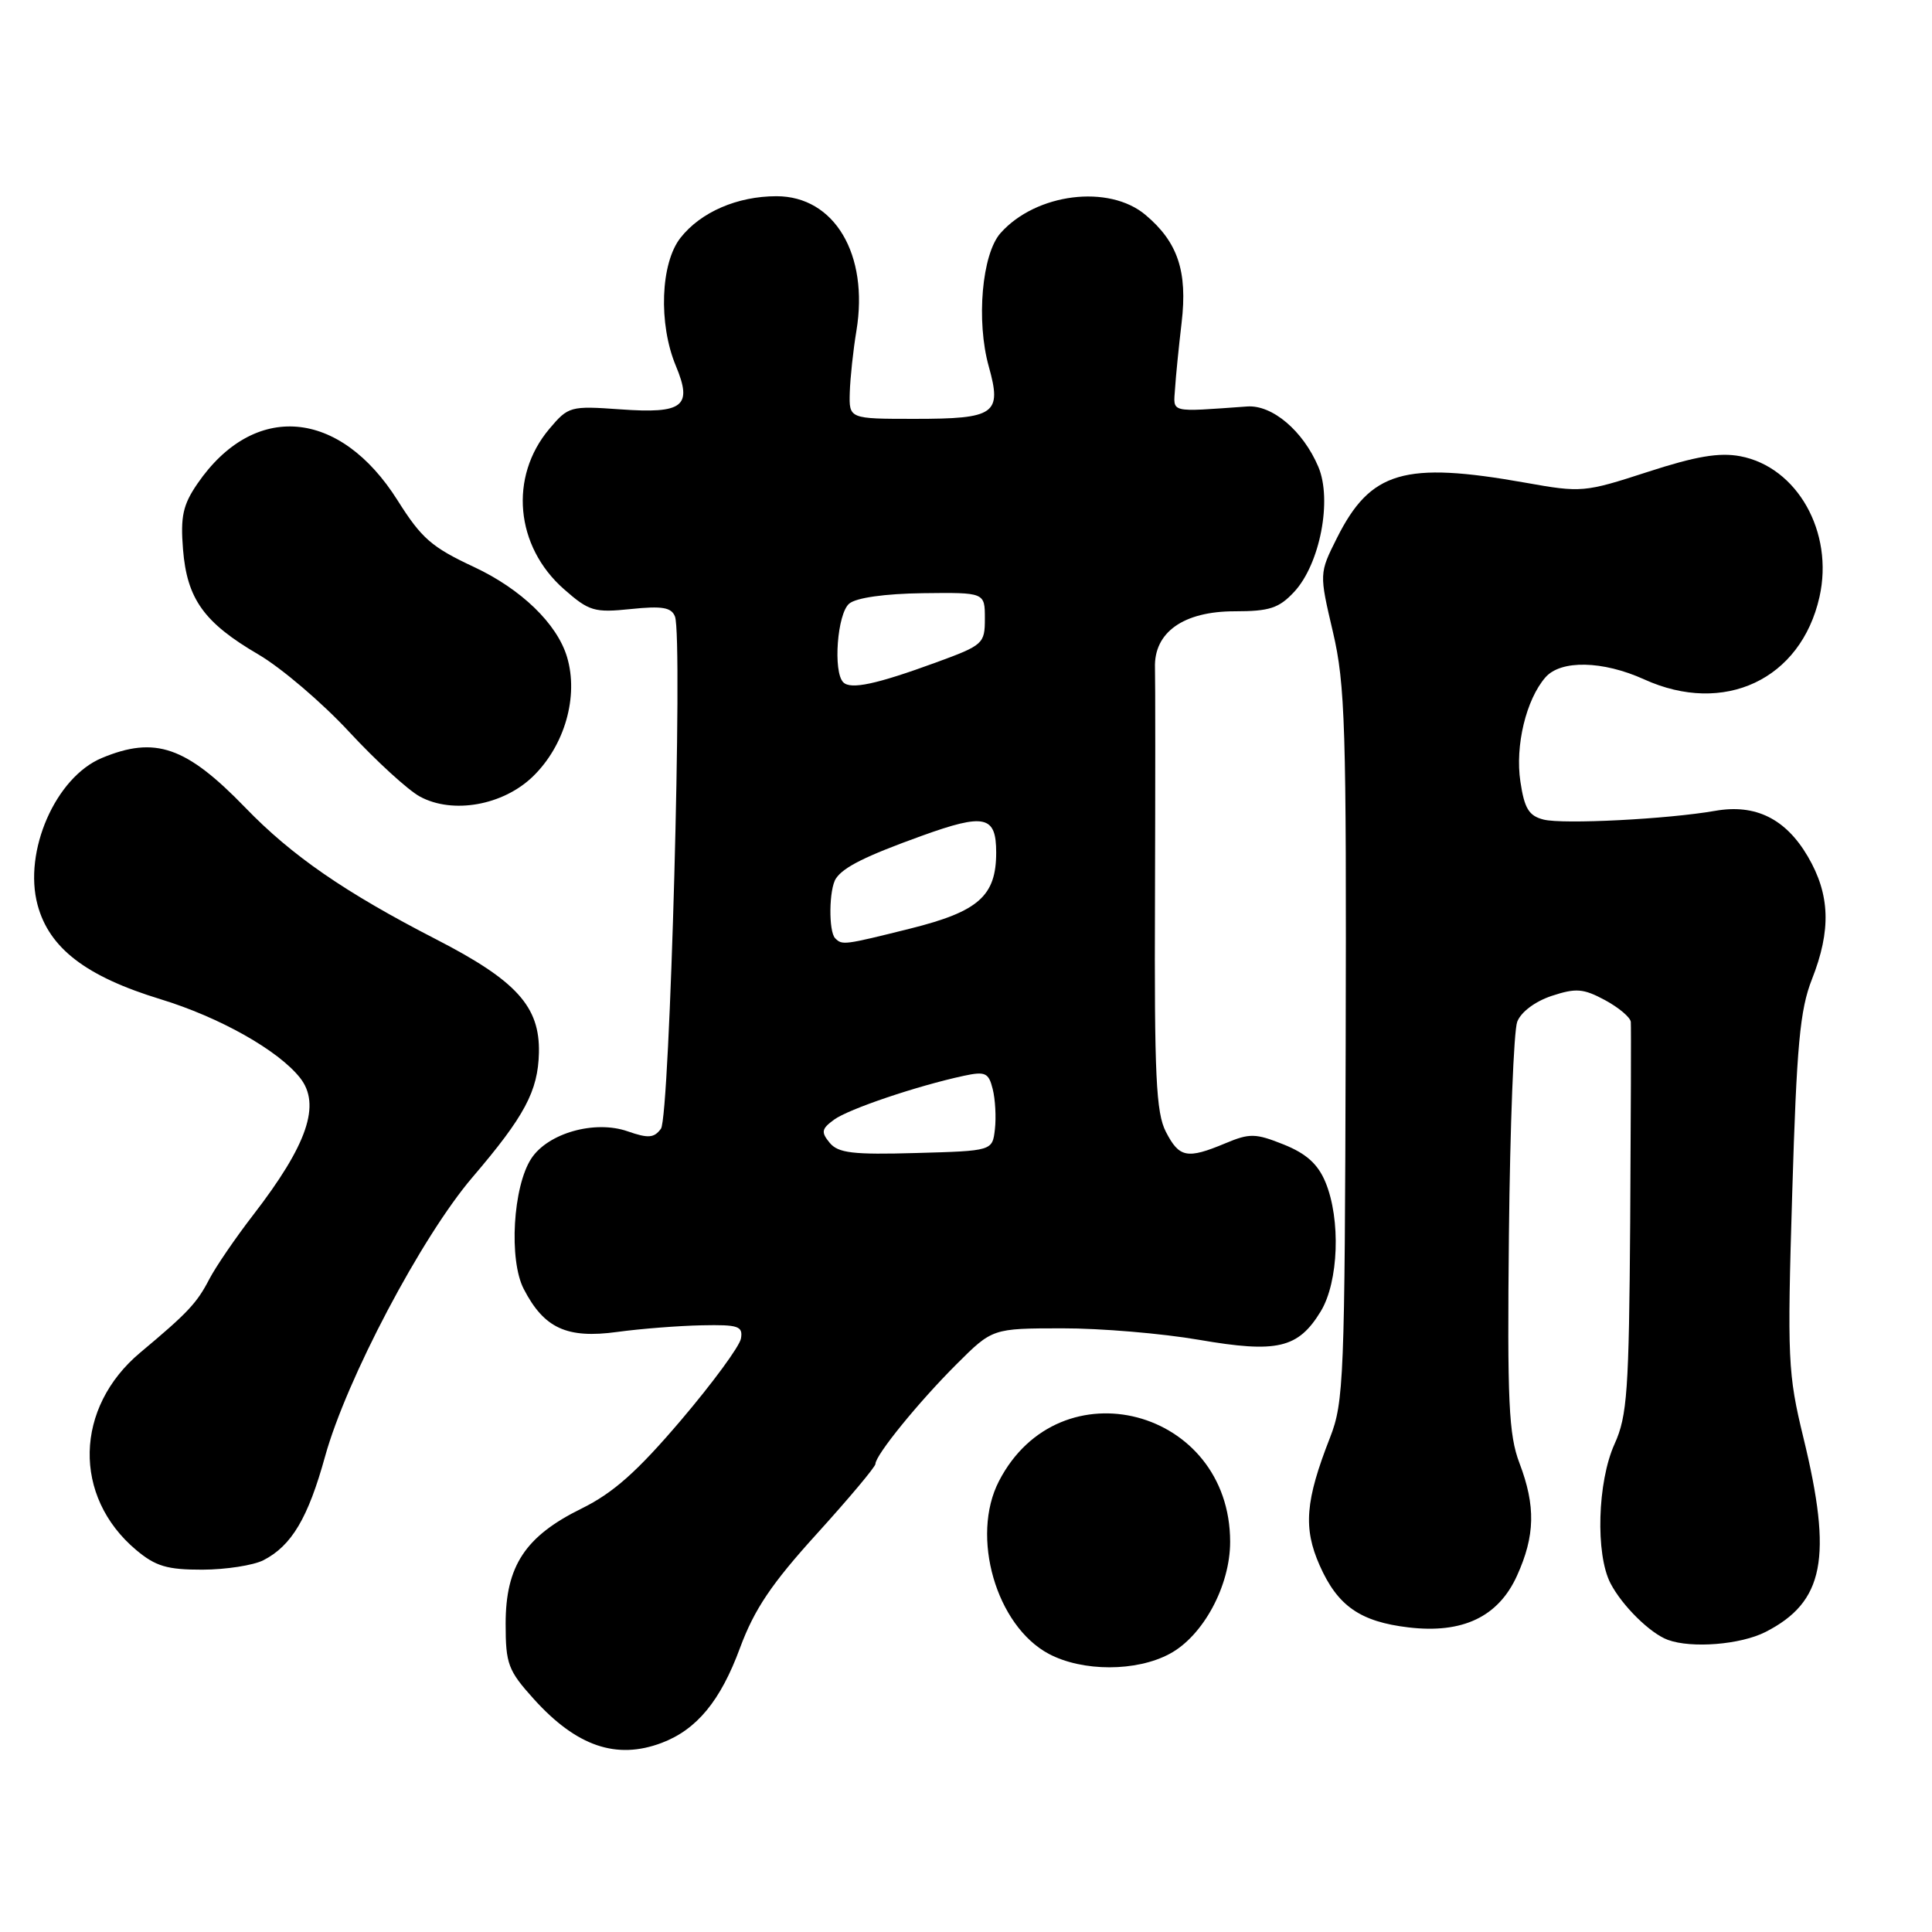 <?xml version="1.0" encoding="UTF-8" standalone="no"?>
<!DOCTYPE svg PUBLIC "-//W3C//DTD SVG 1.1//EN" "http://www.w3.org/Graphics/SVG/1.1/DTD/svg11.dtd" >
<svg xmlns="http://www.w3.org/2000/svg" xmlns:xlink="http://www.w3.org/1999/xlink" version="1.1" viewBox="0 0 256 256">
 <g >
 <path fill="currentColor"
d=" M 87.68 230.94 C 92.33 229.18 95.47 225.37 98.05 218.37 C 99.96 213.22 102.22 209.86 108.25 203.22 C 112.51 198.52 116.00 194.36 116.00 193.98 C 116.00 192.81 121.71 185.79 126.75 180.76 C 131.50 176.02 131.50 176.02 140.75 176.01 C 145.84 176.00 153.99 176.69 158.86 177.53 C 169.23 179.32 172.01 178.67 175.00 173.77 C 177.38 169.87 177.68 161.56 175.62 156.62 C 174.62 154.23 173.08 152.85 170.09 151.65 C 166.36 150.16 165.59 150.14 162.35 151.50 C 157.30 153.61 156.26 153.41 154.49 149.98 C 153.18 147.45 152.95 142.55 153.04 119.23 C 153.09 103.98 153.09 90.15 153.04 88.50 C 152.88 83.79 156.81 81.00 163.60 81.00 C 168.23 81.00 169.47 80.59 171.50 78.41 C 174.91 74.72 176.55 66.22 174.68 61.84 C 172.65 57.07 168.58 53.63 165.26 53.86 C 154.84 54.60 155.48 54.76 155.70 51.50 C 155.80 49.85 156.20 45.91 156.57 42.76 C 157.37 35.96 156.07 32.08 151.79 28.48 C 146.94 24.39 137.28 25.60 132.58 30.88 C 130.11 33.65 129.33 42.53 131.02 48.57 C 132.78 54.86 131.87 55.50 121.20 55.50 C 112.50 55.50 112.50 55.50 112.60 52.00 C 112.66 50.08 113.05 46.40 113.48 43.83 C 115.15 33.71 110.57 26.00 102.89 26.00 C 97.70 26.00 92.85 28.10 90.17 31.51 C 87.52 34.88 87.23 42.90 89.55 48.47 C 91.80 53.86 90.55 54.84 82.18 54.24 C 75.56 53.77 75.31 53.84 72.78 56.84 C 67.43 63.20 68.28 72.40 74.73 78.07 C 78.06 81.00 78.76 81.20 83.60 80.70 C 87.75 80.27 88.97 80.48 89.44 81.70 C 90.50 84.47 88.76 147.94 87.58 149.56 C 86.67 150.80 85.90 150.86 83.15 149.90 C 78.80 148.39 72.61 150.14 70.40 153.51 C 67.97 157.22 67.40 166.95 69.40 170.80 C 72.09 176.01 75.12 177.40 81.78 176.49 C 84.93 176.06 89.97 175.67 93.00 175.61 C 97.84 175.51 98.46 175.72 98.18 177.36 C 98.01 178.38 94.43 183.25 90.24 188.18 C 84.44 194.99 81.28 197.81 77.06 199.89 C 69.60 203.56 67.00 207.50 67.00 215.15 C 67.00 220.50 67.32 221.35 70.75 225.15 C 76.40 231.40 81.68 233.21 87.68 230.94 Z  M 154.99 219.14 C 159.42 216.77 163.00 210.14 163.00 204.30 C 163.00 186.64 140.41 180.70 132.37 196.25 C 128.57 203.59 132.00 215.44 138.98 219.15 C 143.45 221.52 150.57 221.52 154.99 219.14 Z  M 233.93 216.25 C 241.71 212.28 242.85 206.45 238.96 190.50 C 236.90 182.02 236.81 180.14 237.48 158.05 C 238.07 138.48 238.50 133.80 240.09 129.76 C 242.66 123.24 242.50 118.53 239.54 113.48 C 236.61 108.48 232.60 106.50 227.27 107.44 C 220.98 108.54 207.11 109.25 204.54 108.60 C 202.59 108.11 201.99 107.14 201.46 103.57 C 200.74 98.81 202.22 92.69 204.78 89.75 C 206.82 87.42 212.37 87.53 217.86 90.02 C 228.45 94.83 238.63 90.04 241.09 79.10 C 243.02 70.52 238.14 61.87 230.58 60.45 C 227.80 59.93 224.69 60.46 218.30 62.54 C 209.95 65.25 209.56 65.29 202.12 63.96 C 186.07 61.11 181.60 62.42 177.15 71.29 C 174.80 75.98 174.80 75.98 176.62 83.74 C 178.25 90.71 178.42 96.29 178.31 138.50 C 178.19 182.61 178.07 185.81 176.23 190.50 C 172.96 198.85 172.67 202.47 174.86 207.42 C 177.24 212.80 180.23 214.88 186.64 215.64 C 193.81 216.49 198.54 214.24 201.01 208.79 C 203.41 203.50 203.50 199.56 201.34 193.88 C 199.91 190.13 199.71 185.76 199.94 163.55 C 200.09 149.27 200.58 136.60 201.04 135.39 C 201.53 134.10 203.41 132.69 205.61 131.96 C 208.83 130.90 209.80 130.98 212.67 132.52 C 214.50 133.51 216.04 134.81 216.09 135.41 C 216.14 136.01 216.10 147.90 216.01 161.83 C 215.85 184.32 215.62 187.62 213.94 191.33 C 211.67 196.33 211.39 205.93 213.40 209.80 C 214.95 212.78 218.67 216.44 221.00 217.29 C 224.16 218.45 230.64 217.92 233.93 216.25 Z  M 34.90 206.74 C 38.64 204.82 40.82 201.14 43.07 193.00 C 45.90 182.76 55.86 163.89 62.60 156.00 C 69.52 147.90 71.29 144.58 71.41 139.50 C 71.55 133.37 68.44 129.94 57.76 124.45 C 45.71 118.25 38.66 113.39 32.50 107.01 C 24.66 98.91 20.56 97.49 13.49 100.44 C 7.36 103.00 3.07 112.82 4.98 119.91 C 6.52 125.65 11.41 129.39 21.27 132.40 C 29.09 134.79 36.86 139.16 39.75 142.81 C 42.56 146.35 40.75 151.66 33.54 161.00 C 31.20 164.03 28.59 167.85 27.73 169.50 C 26.09 172.67 24.88 173.96 18.60 179.21 C 9.87 186.51 9.61 198.29 18.04 205.38 C 20.61 207.54 22.15 208.00 26.83 207.99 C 29.95 207.98 33.58 207.41 34.90 206.74 Z  M 70.61 102.89 C 74.83 98.80 76.70 92.27 75.13 87.04 C 73.81 82.65 69.06 78.05 62.79 75.12 C 57.20 72.51 55.86 71.34 52.70 66.33 C 45.03 54.14 33.65 53.18 26.16 64.09 C 24.24 66.89 23.90 68.44 24.25 72.79 C 24.78 79.37 27.02 82.50 34.24 86.72 C 37.28 88.50 42.70 93.12 46.27 96.98 C 49.85 100.84 54.07 104.70 55.64 105.55 C 59.99 107.91 66.66 106.72 70.61 102.89 Z  M 109.94 151.43 C 108.77 150.01 108.85 149.58 110.52 148.36 C 112.45 146.95 121.50 143.89 127.71 142.55 C 130.56 141.94 131.00 142.14 131.54 144.31 C 131.88 145.66 132.01 148.05 131.83 149.63 C 131.50 152.50 131.50 152.50 121.40 152.78 C 113.02 153.02 111.07 152.79 109.94 151.43 Z  M 110.67 124.33 C 109.77 123.44 109.84 117.78 110.77 116.40 C 111.78 114.89 114.68 113.44 122.14 110.75 C 130.48 107.74 132.00 108.08 132.00 112.96 C 132.00 118.72 129.67 120.78 120.62 123.04 C 111.80 125.24 111.60 125.26 110.67 124.33 Z  M 111.74 90.41 C 110.36 89.03 110.94 81.29 112.53 79.98 C 113.46 79.20 117.25 78.67 122.28 78.60 C 130.50 78.50 130.50 78.50 130.50 81.96 C 130.50 85.30 130.29 85.49 124.00 87.79 C 116.12 90.67 112.73 91.40 111.74 90.41 Z "/>
</g>
</svg>